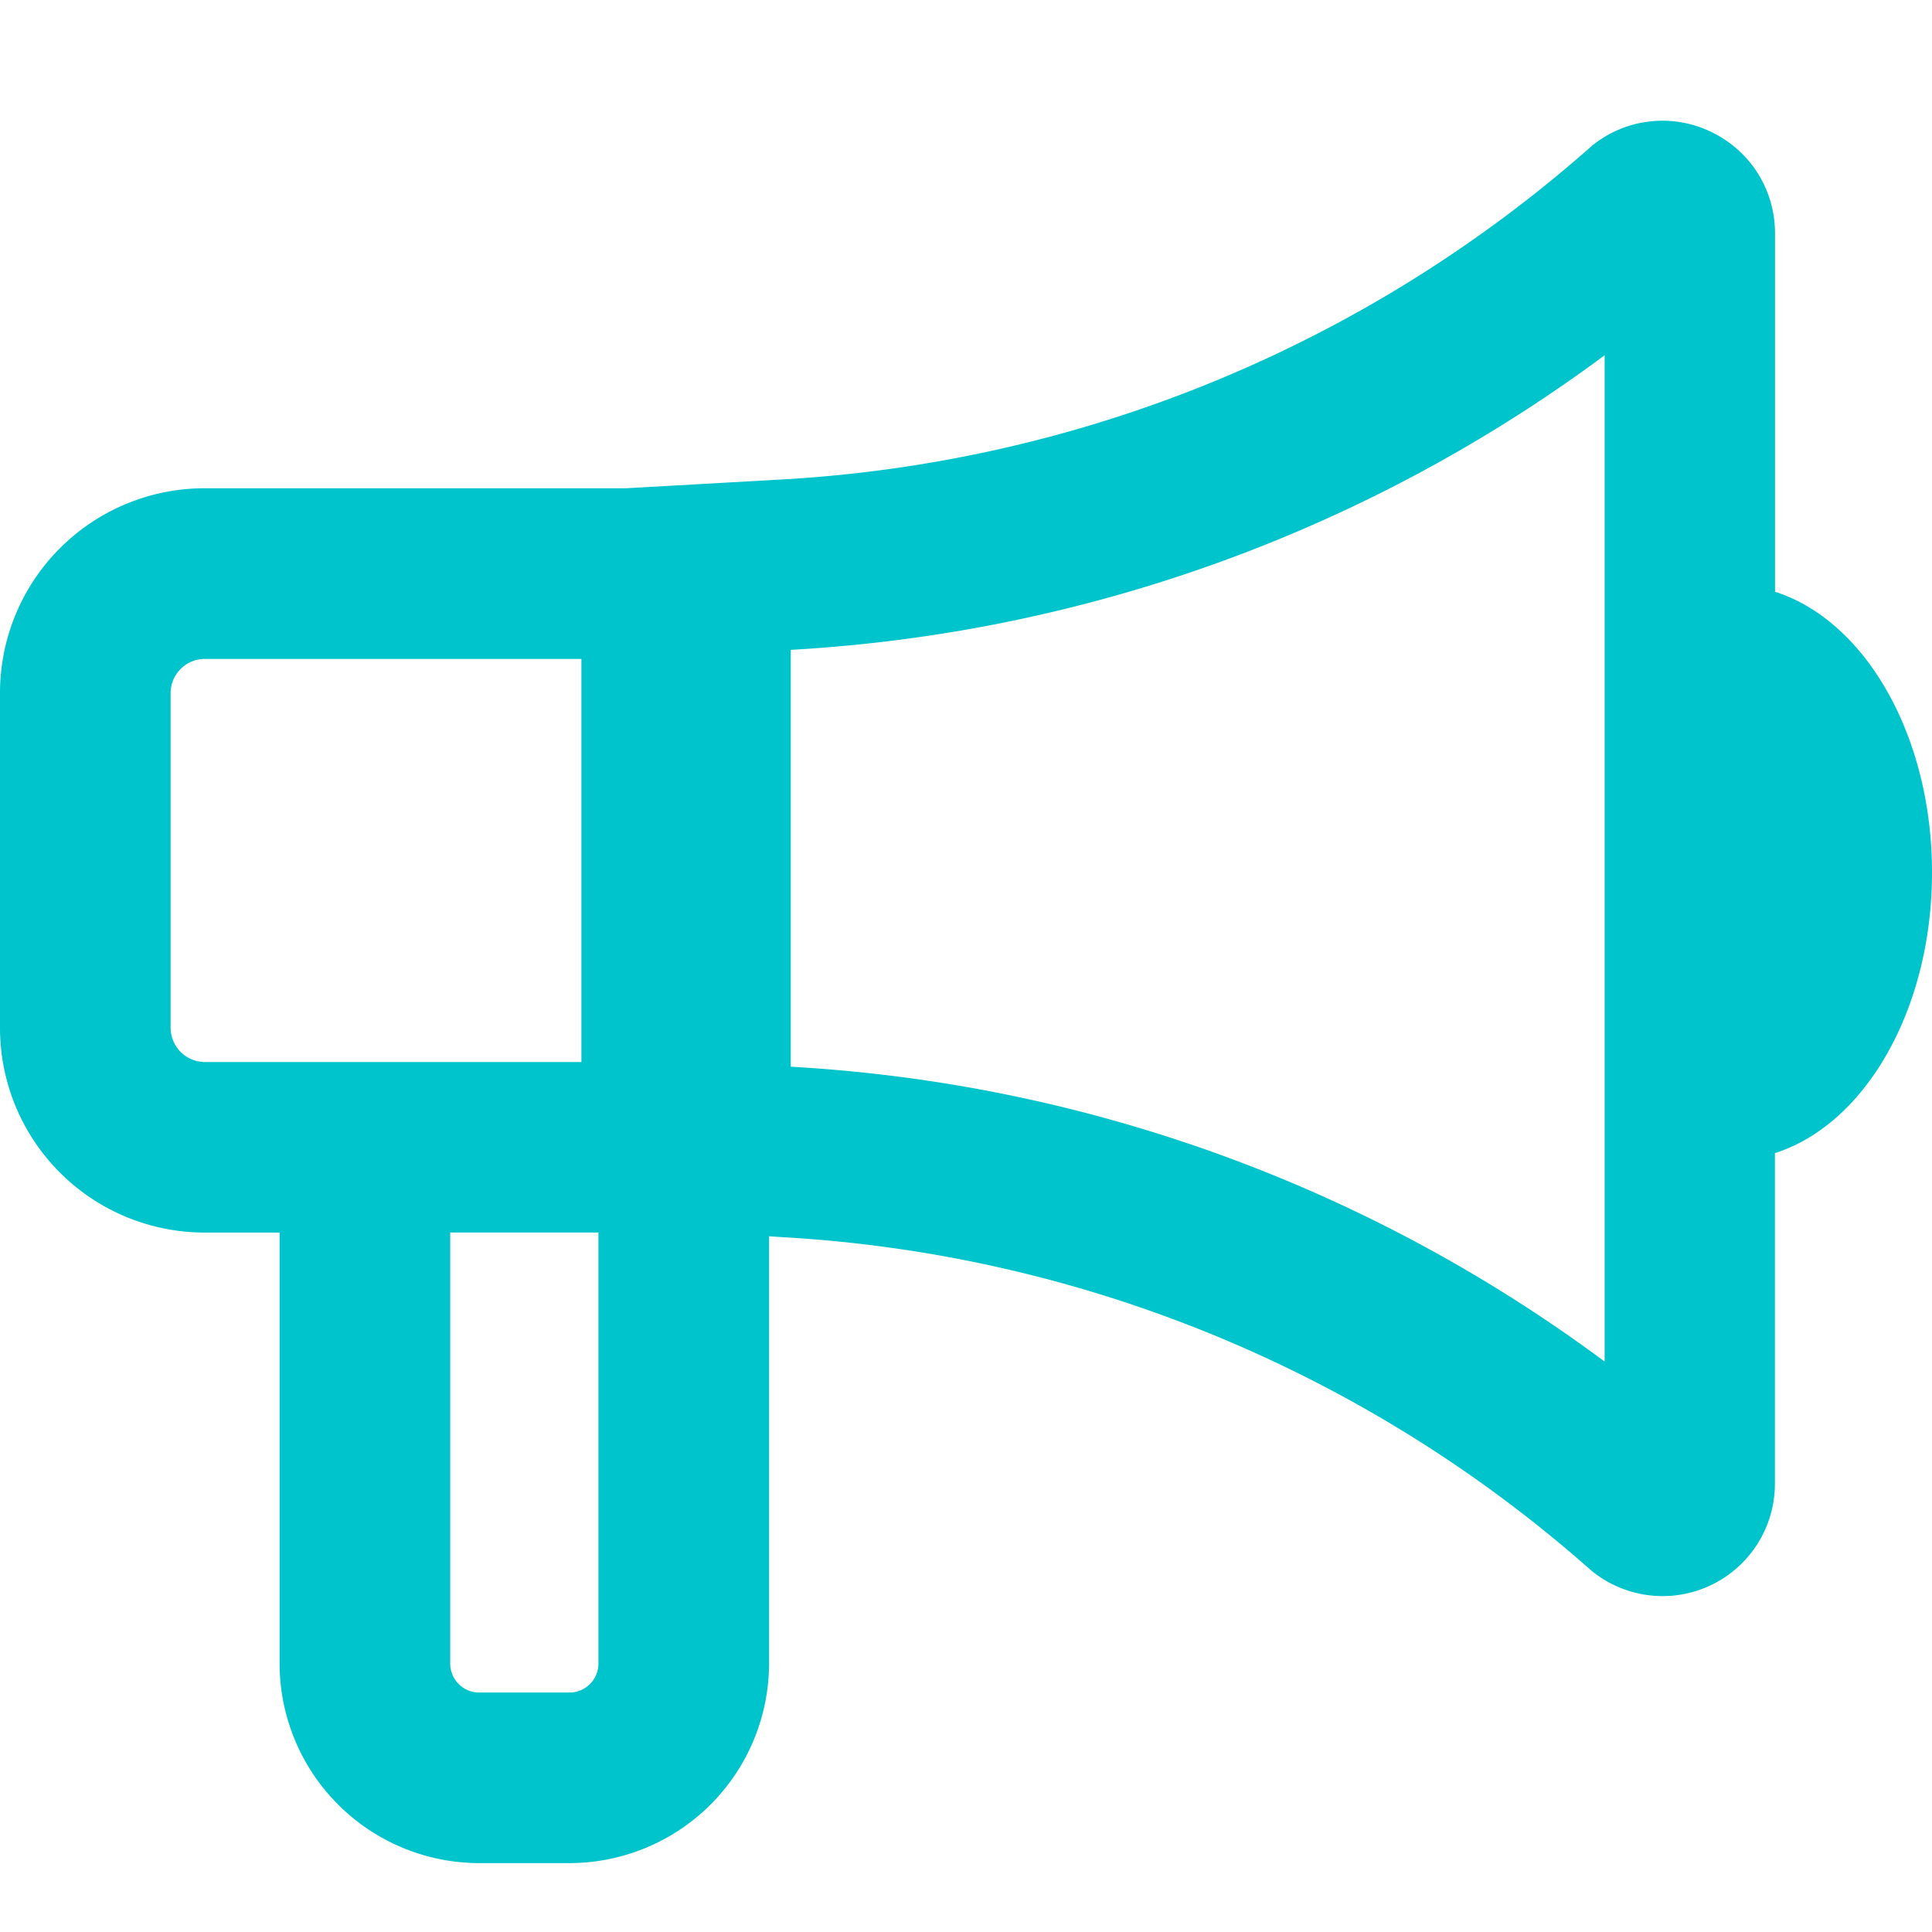 <svg width="32" height="32" fill="none" xmlns="http://www.w3.org/2000/svg"><path d="M32 14.45c0-2.274-1.113-4.176-2.6-4.648V3.866c0-.72-.404-1.365-1.053-1.679a1.85 1.85 0 0 0-1.97.22l-.056.049A22.107 22.107 0 0 1 12.977 7.94l-2.605.147H3.39A3.39 3.39 0 0 0 0 11.477v5.548a3.39 3.39 0 0 0 3.39 3.39h1.241v7.138a3.31 3.31 0 0 0 3.306 3.306h1.495a3.31 3.31 0 0 0 3.306-3.306v-7.076l.234.015a22.078 22.078 0 0 1 13.346 5.487l.056.048a1.86 1.86 0 0 0 3.024-1.458v-5.47C30.887 18.627 32 16.725 32 14.45zM2.826 17.023v-5.544c0-.31.254-.565.565-.565H9.63v6.677H3.39a.57.57 0 0 1-.564-.568zm6.606 11.011H7.937a.48.48 0 0 1-.48-.48v-7.14h2.455v7.137a.48.48 0 0 1-.48.483zm17.143-5.484a24.947 24.947 0 0 0-13.444-4.88l-.034-.003v-6.903l.042-.003a24.956 24.956 0 0 0 13.439-4.877V22.55h-.003z" fill="#00C4CC"/></svg>